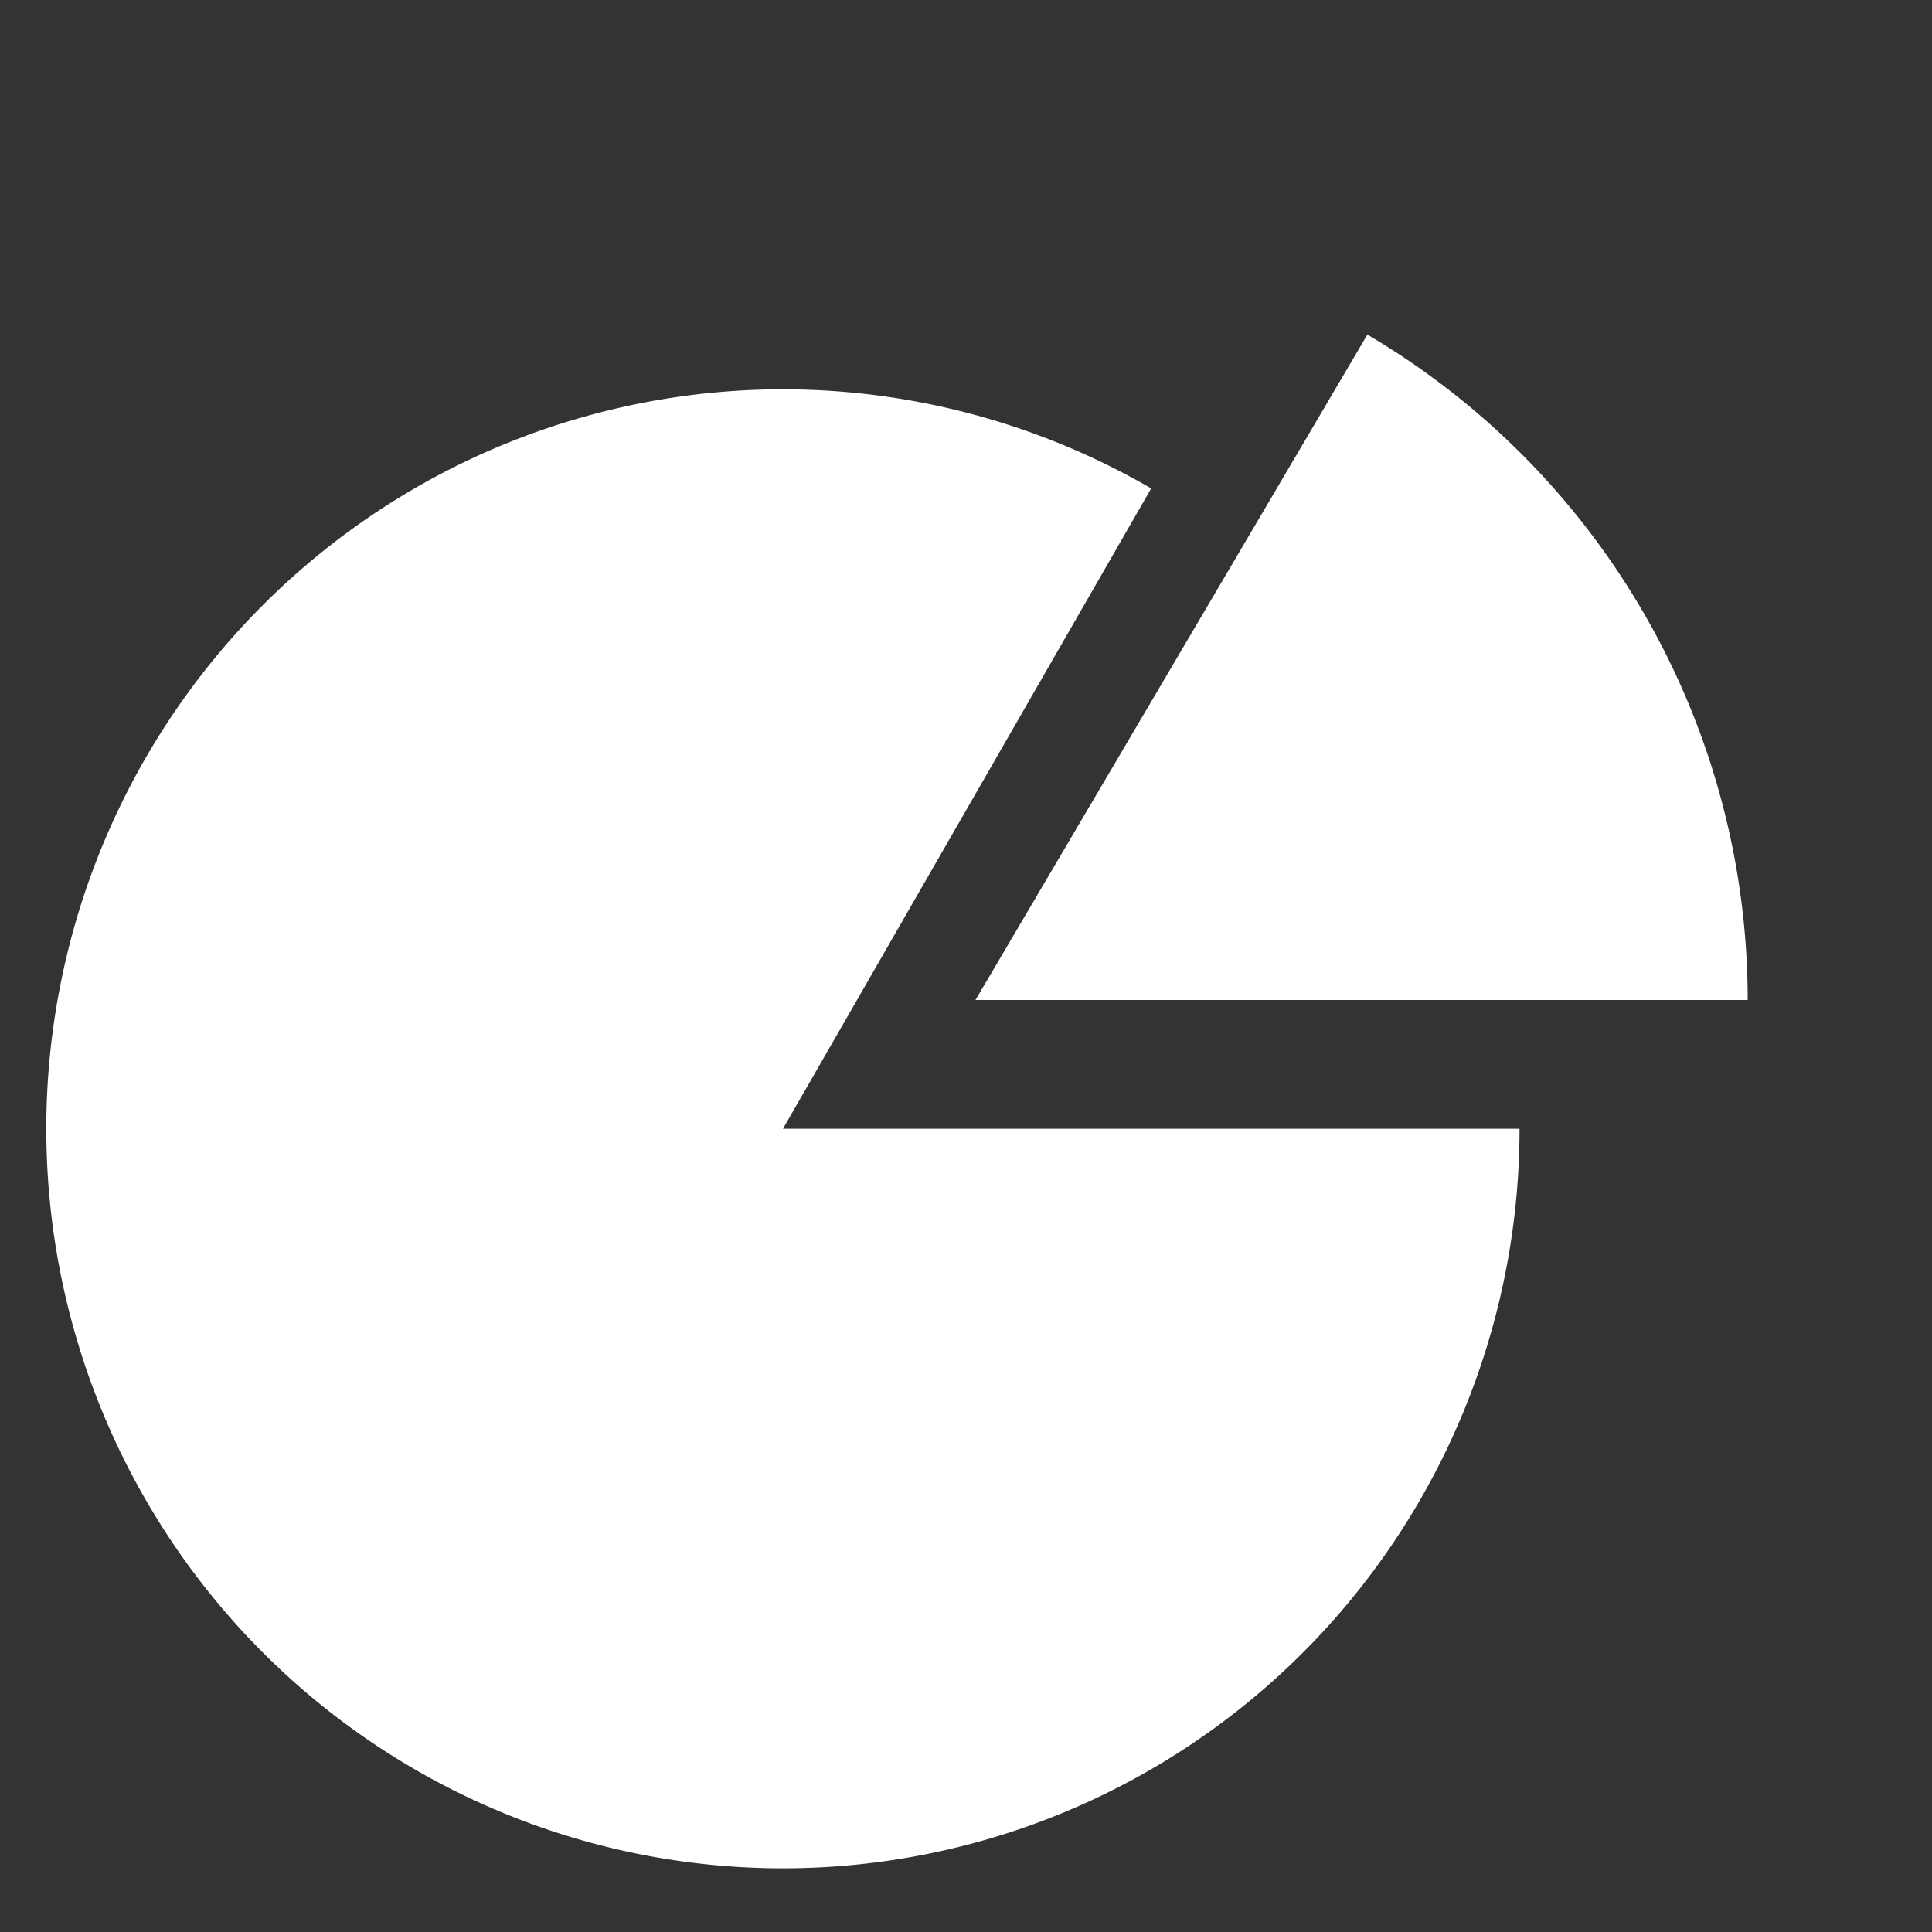 <?xml version="1.0" encoding="UTF-8" standalone="no"?>
<svg
   xmlns:dc="http://purl.org/dc/elements/1.1/"
   xmlns:cc="http://creativecommons.org/ns#"
   xmlns:rdf="http://www.w3.org/1999/02/22-rdf-syntax-ns#"
   xmlns:svg="http://www.w3.org/2000/svg"
   xmlns="http://www.w3.org/2000/svg"
   xmlns:sodipodi="http://sodipodi.sourceforge.net/DTD/sodipodi-0.dtd"
   xmlns:inkscape="http://www.inkscape.org/namespaces/inkscape"
   viewBox="0 0 20 20"
   xml:space="preserve"
   version="1.1"
   id="svg819"
   sodipodi:docname="pie.svg"
   inkscape:version="0.92.5 (2060ec1f9f, 2020-04-08)"
   inkscape:export-filename="/home/michel/Commercial addons/Snapper/code/snapper/icons/pie.png"
   inkscape:export-xdpi="134.39999"
   inkscape:export-ydpi="134.39999"><rect x="0" y="0" width="20" height="20" fill="#333333" stroke="none"/><defs
   id="defs823" /><sodipodi:namedview
   pagecolor="#ffffff"
   bordercolor="#666666"
   borderopacity="1"
   objecttolerance="10"
   gridtolerance="10"
   guidetolerance="10"
   inkscape:pageopacity="0"
   inkscape:pageshadow="2"
   inkscape:window-width="1446"
   inkscape:window-height="1299"
   id="namedview821"
   showgrid="false"
   inkscape:pagecheckerboard="true"
   inkscape:zoom="33.37544"
   inkscape:cx="7.9486991"
   inkscape:cy="11.198486"
   inkscape:window-x="220"
   inkscape:window-y="89"
   inkscape:window-maximized="0"
   inkscape:current-layer="svg819" />
    
<path
   style="opacity:1;fill:#ffffff;fill-opacity:1;fill-rule:nonzero;stroke:#ffffff;stroke-width:0;stroke-linecap:round;stroke-linejoin:round;stroke-miterlimit:4;stroke-dasharray:none;stroke-dashoffset:0;stroke-opacity:1"
   id="path4534"
   sodipodi:type="arc"
   sodipodi:cx="8.1047707"
   sodipodi:cy="11.685473"
   sodipodi:rx="7.6253576"
   sodipodi:ry="7.6552811"
   sodipodi:start="0"
   sodipodi:end="5.2359878"
   d="M 15.73,11.685 A 7.625,7.655 0 0 1 10.078,19.08 7.625,7.655 0 0 1 1.501,15.513 7.625,7.655 0 0 1 2.713,6.272 7.625,7.655 0 0 1 11.917,5.056 L 8.105,11.685 Z" /><path
   style="opacity:1;fill:#ffffff;fill-opacity:1;fill-rule:nonzero;stroke:#ffffff;stroke-width:0;stroke-linecap:round;stroke-linejoin:round;stroke-miterlimit:4;stroke-dasharray:none;stroke-dashoffset:0;stroke-opacity:1"
   id="path4536"
   sodipodi:type="arc"
   sodipodi:cx="10.097245"
   sodipodi:cy="10.352187"
   sodipodi:rx="7.9942284"
   sodipodi:ry="7.9942284"
   sodipodi:start="5.2447144"
   sodipodi:end="0"
   d="m 14.155,3.464 a 7.994,7.994 0 0 1 3.937,6.888 l -7.994,0 z" /></svg>